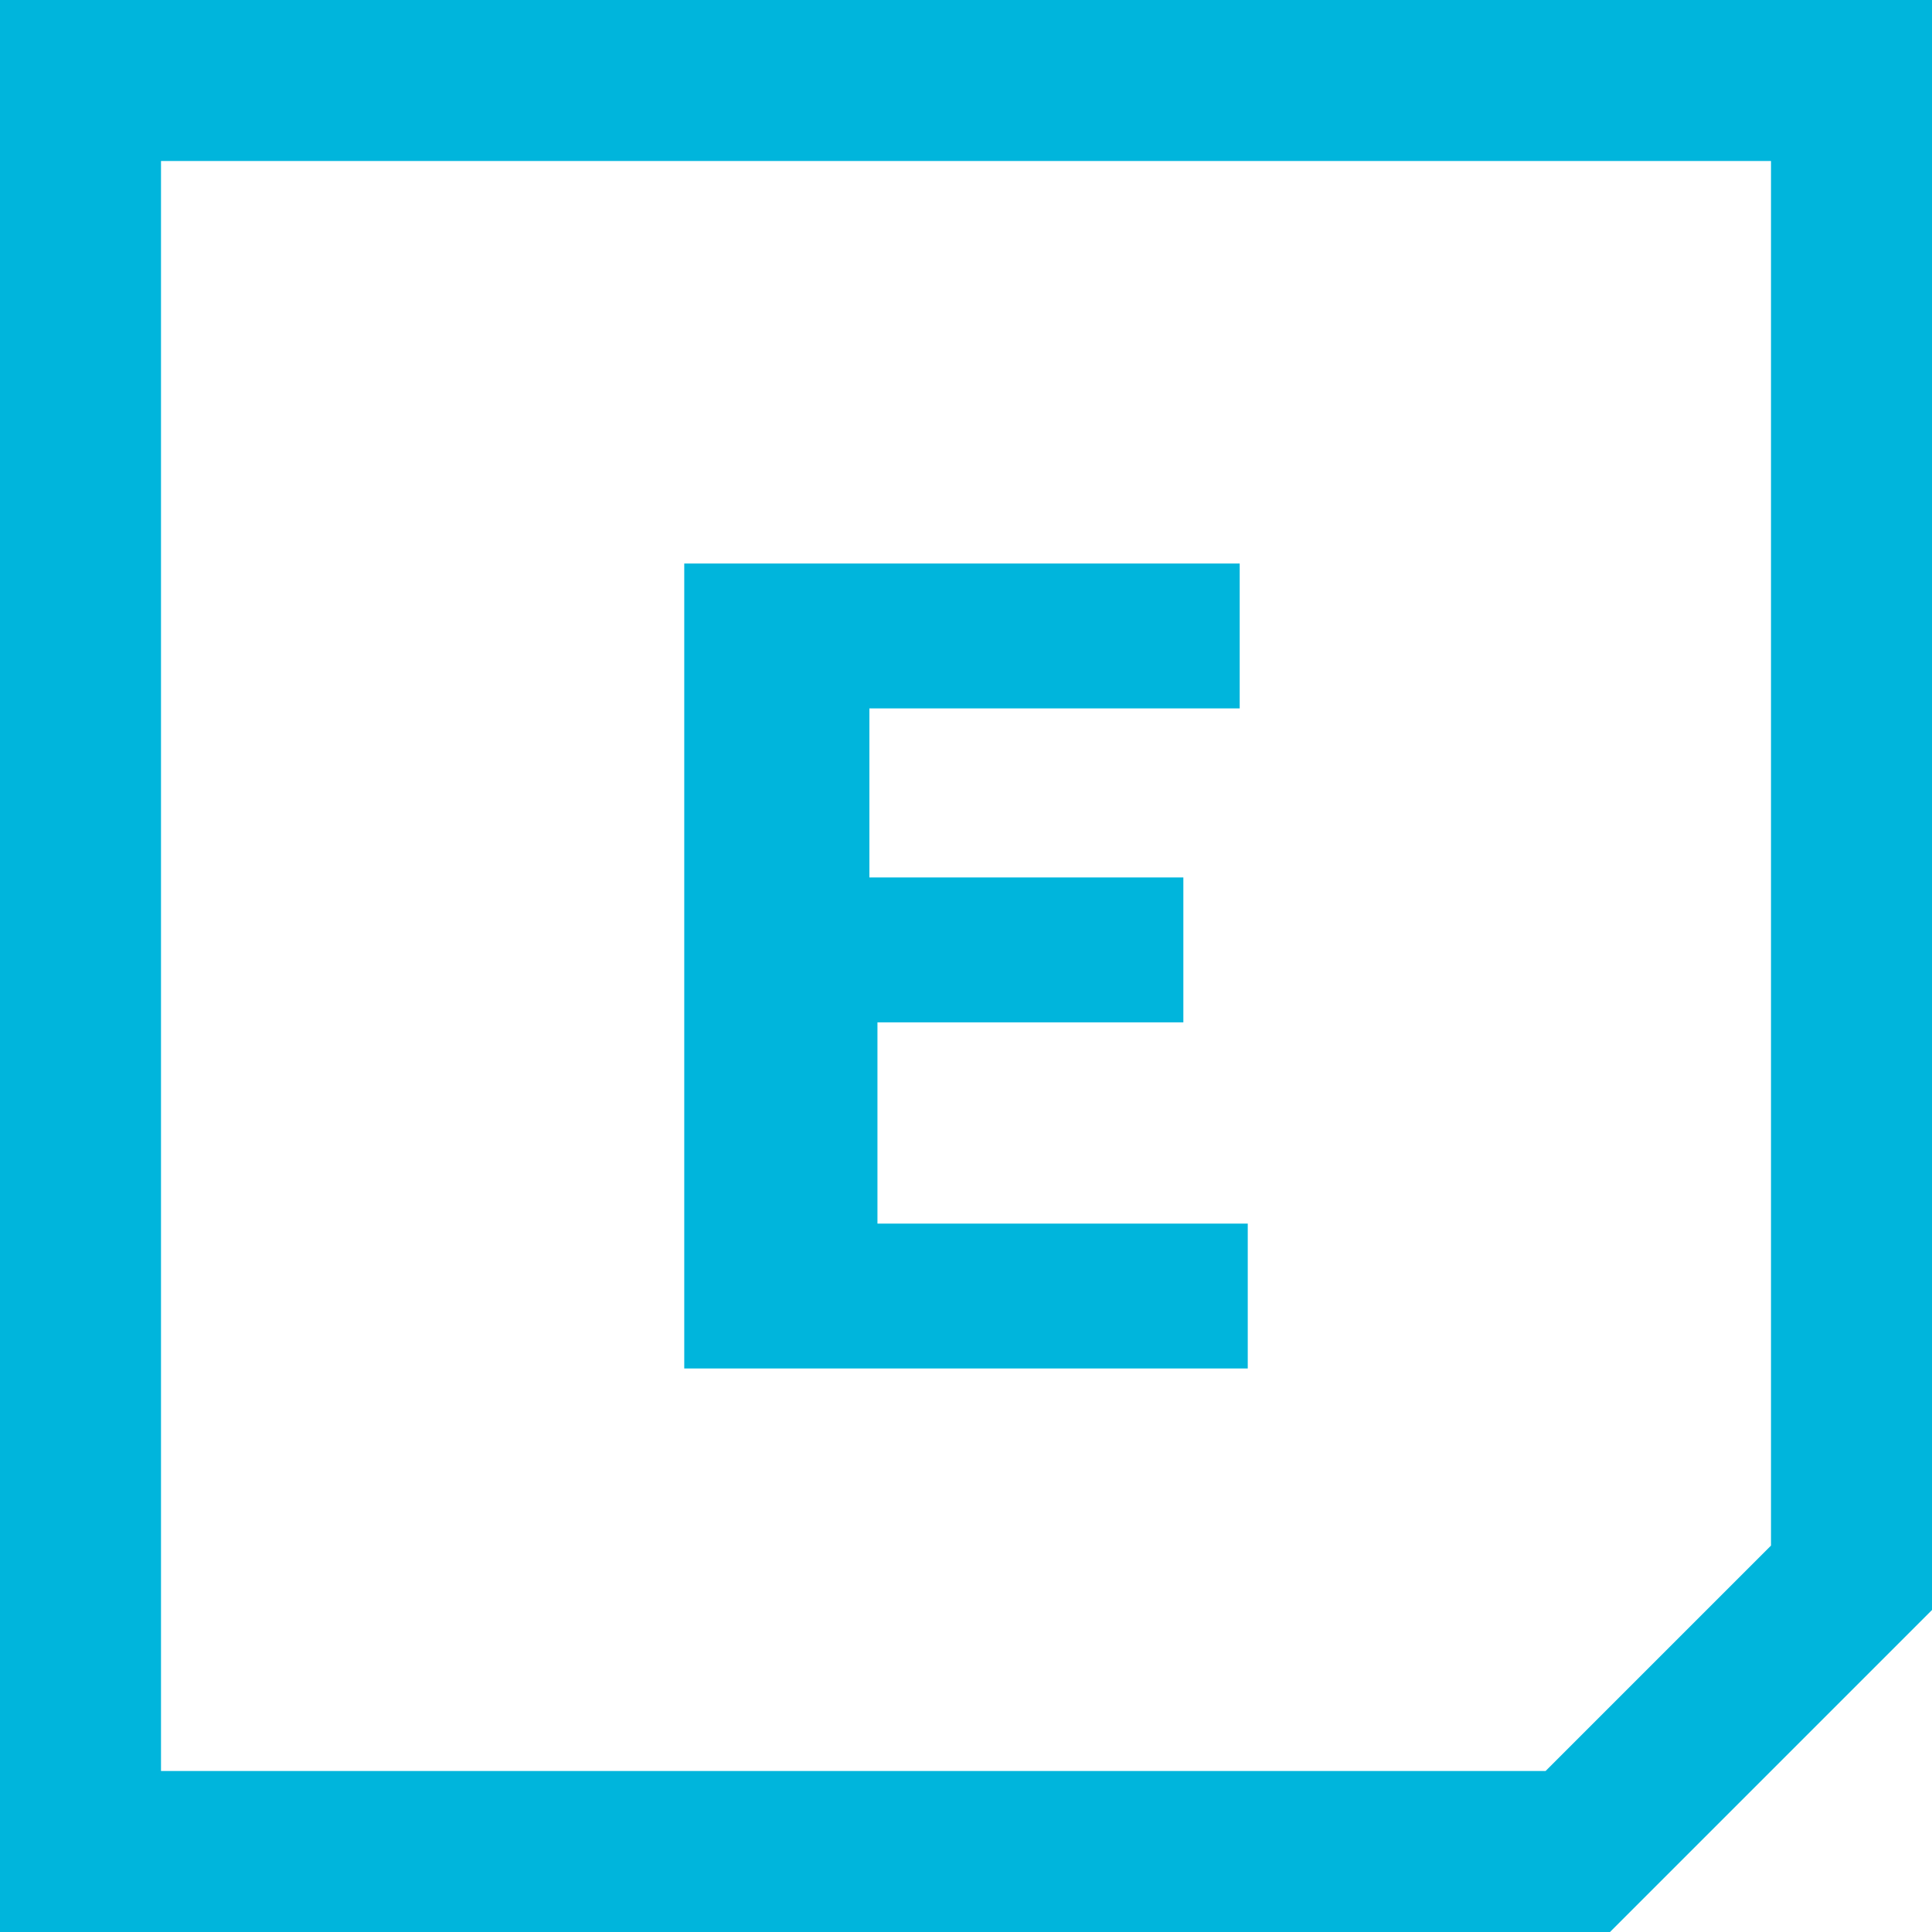 <?xml version="1.0" encoding="utf-8"?>
<!-- Generator: Adobe Illustrator 20.0.0, SVG Export Plug-In . SVG Version: 6.00 Build 0)  -->
<svg version="1.1" id="Layer_1" xmlns="http://www.w3.org/2000/svg" xmlns:xlink="http://www.w3.org/1999/xlink" x="0px" y="0px"
	 viewBox="0 0 24 24" style="enable-background:new 0 0 24 24;" xml:space="preserve">
<style type="text/css">
	.st0{fill:#00b5dc;}
</style>
<path class="st0" d="M0,0v24h20l4-4V0H0z M22,19.2L19.2,22H2V2h20V19.2z M14.8,12.7h-3.9v2.5h4.6V17H8.5V7h6.9v1.8h-4.6v2.1h3.9
	V12.7z"/>
</svg>
